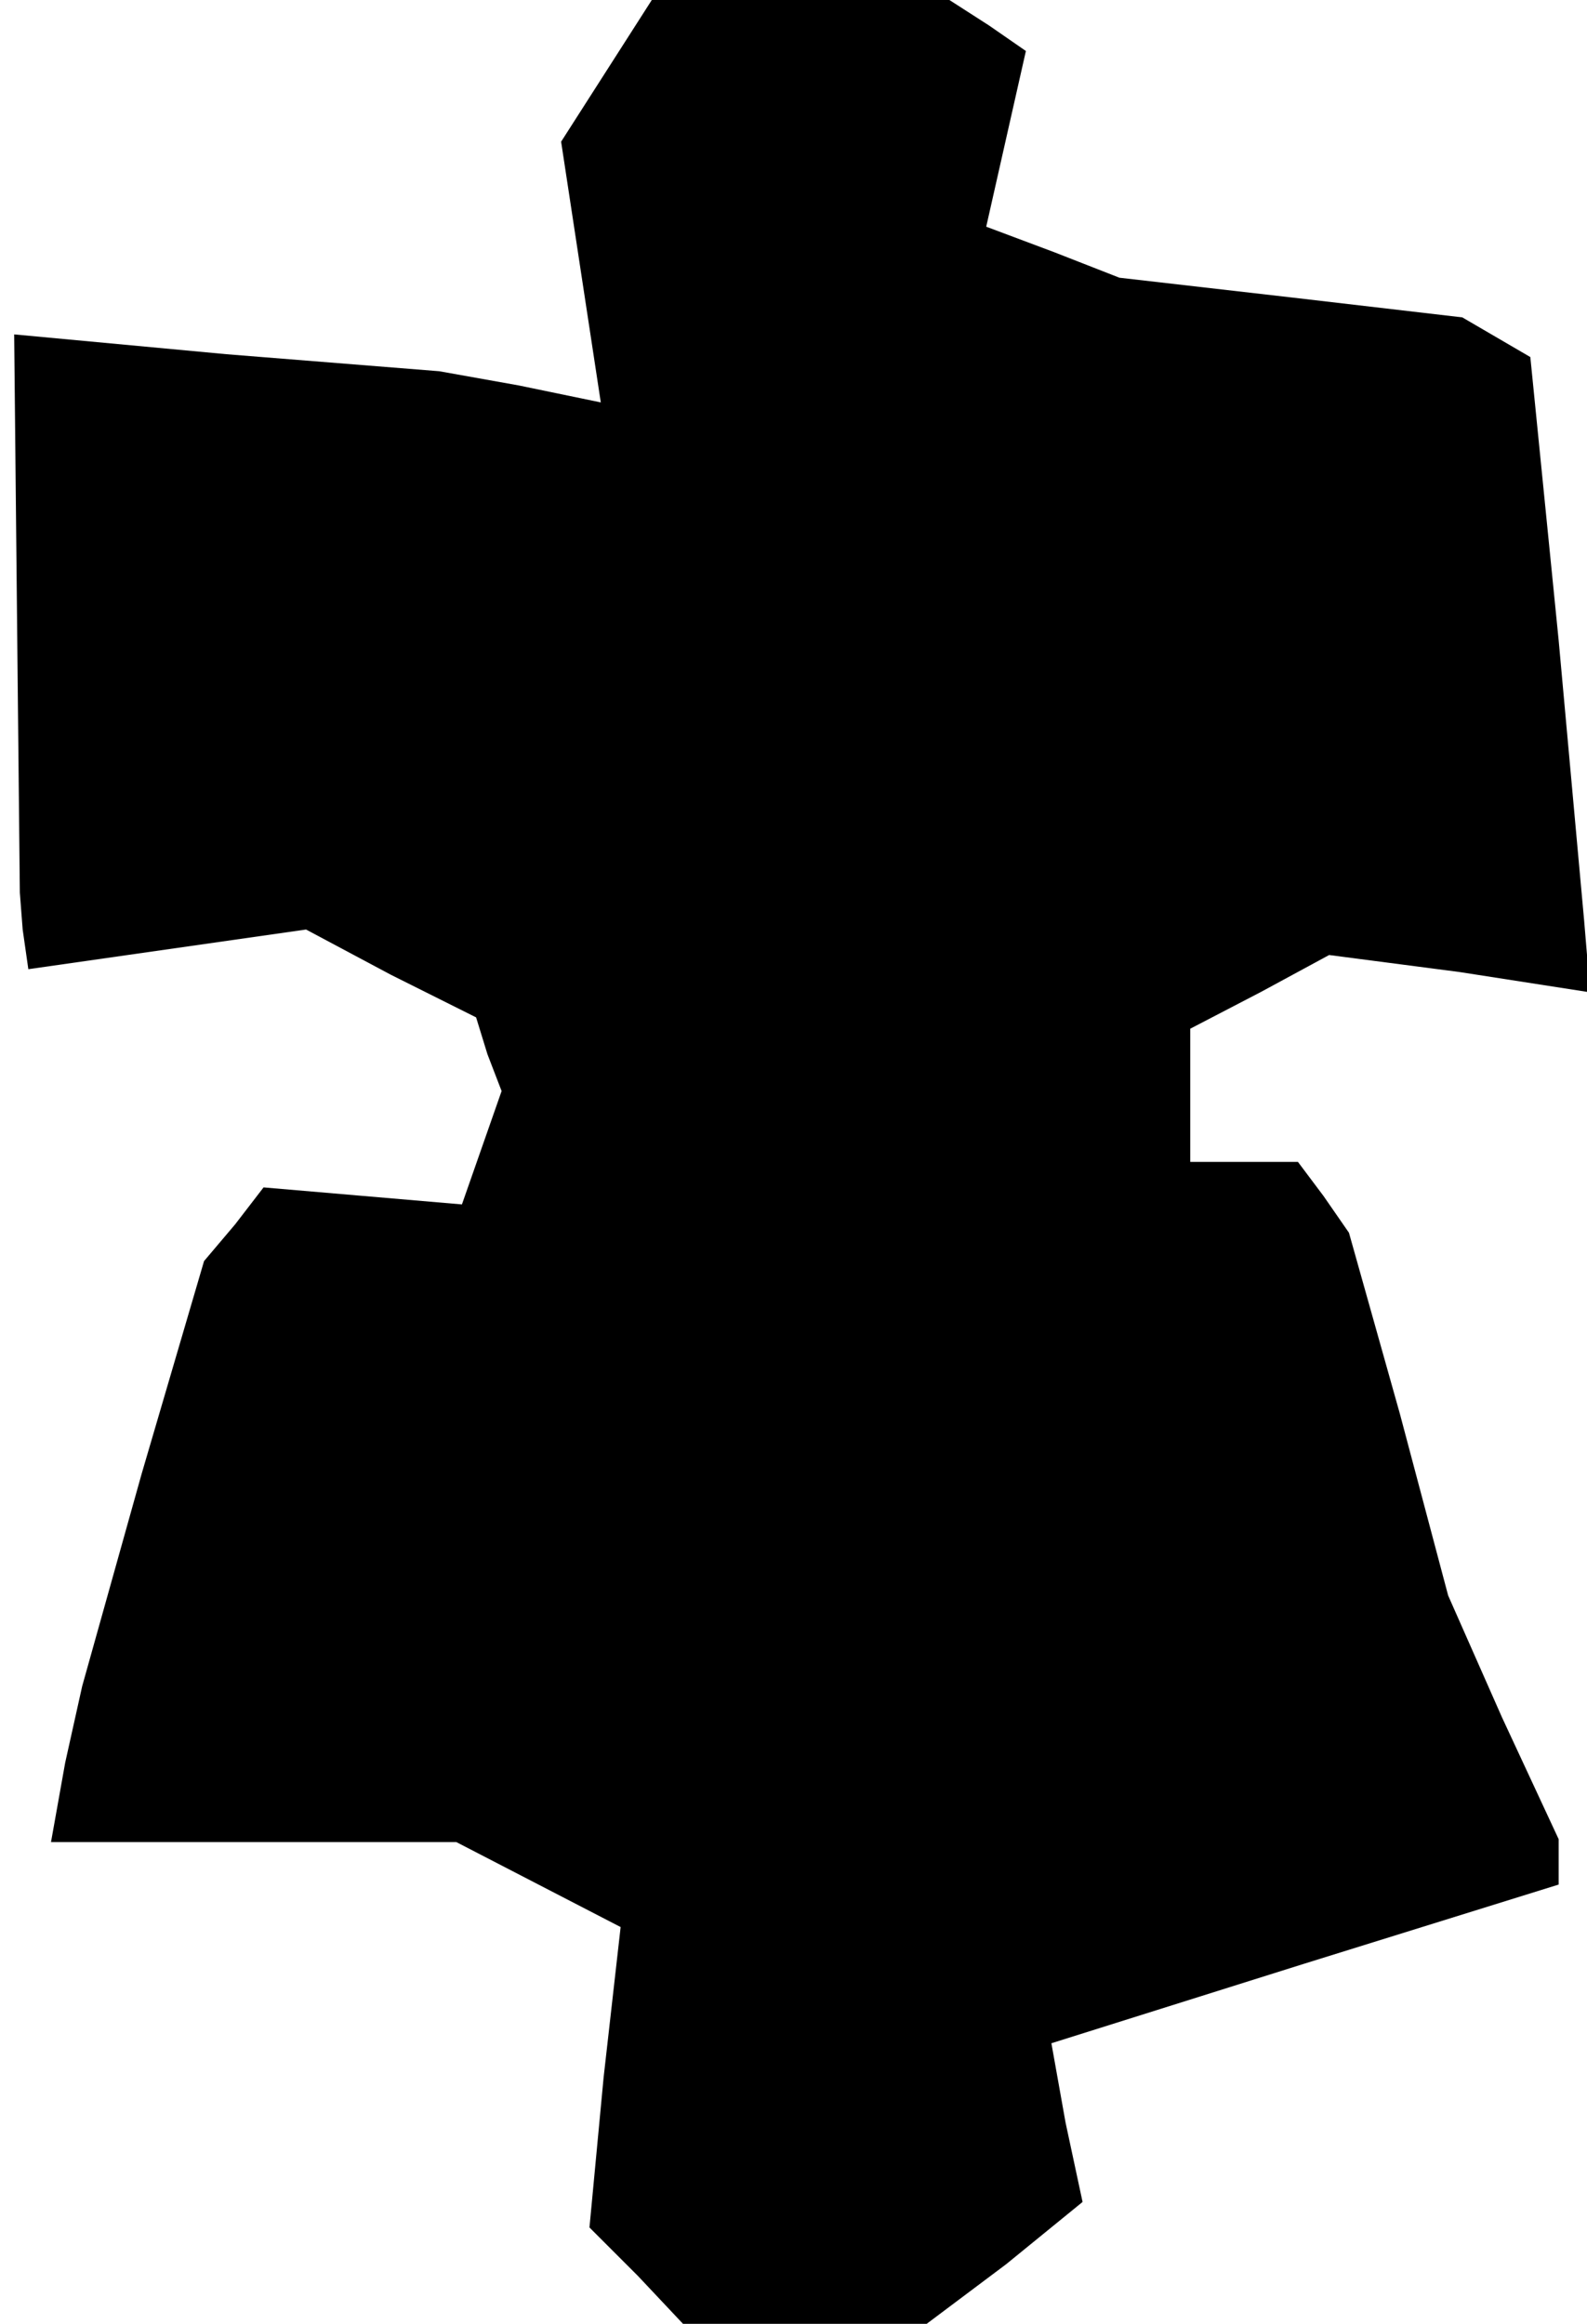 <?xml version="1.0" standalone="no"?>
<!DOCTYPE svg PUBLIC "-//W3C//DTD SVG 20010904//EN"
 "http://www.w3.org/TR/2001/REC-SVG-20010904/DTD/svg10.dtd">
<svg version="1.0" xmlns="http://www.w3.org/2000/svg"
 width="56pt" height="82pt" viewBox="0 0 56 82"
 preserveAspectRatio="xMidYMid meet">
<g transform="translate(0,82) scale(0.1,-0.1)"
fill="#000000" stroke="none">
<path d="M214 795 l-16 -25 7 -46 7 -46 -29 6 -28 5 -75 6 -75 7 1 -99 1 -98
1 -13 2 -14 49 7 49 7 30 -16 30 -15 4 -13 5 -13 -7 -20 -7 -20 -35 3 -35 3
-10 -13 -11 -13 -22 -75 -21 -75 -6 -27 -5 -28 71 0 72 0 29 -15 29 -15 -6
-53 -5 -53 17 -17 16 -17 43 0 43 0 28 21 27 22 -6 28 -5 28 89 28 90 28 0 8
0 8 -20 43 -19 43 -17 64 -18 64 -9 13 -9 12 -19 0 -19 0 0 23 0 24 25 13 24
13 46 -6 45 -7 0 13 -1 12 -9 99 -10 100 -12 7 -12 7 -60 7 -61 7 -23 9 -24 9
7 31 7 31 -13 9 -14 9 -52 0 -53 0 -16 -25z"/>
</g>
</svg>

